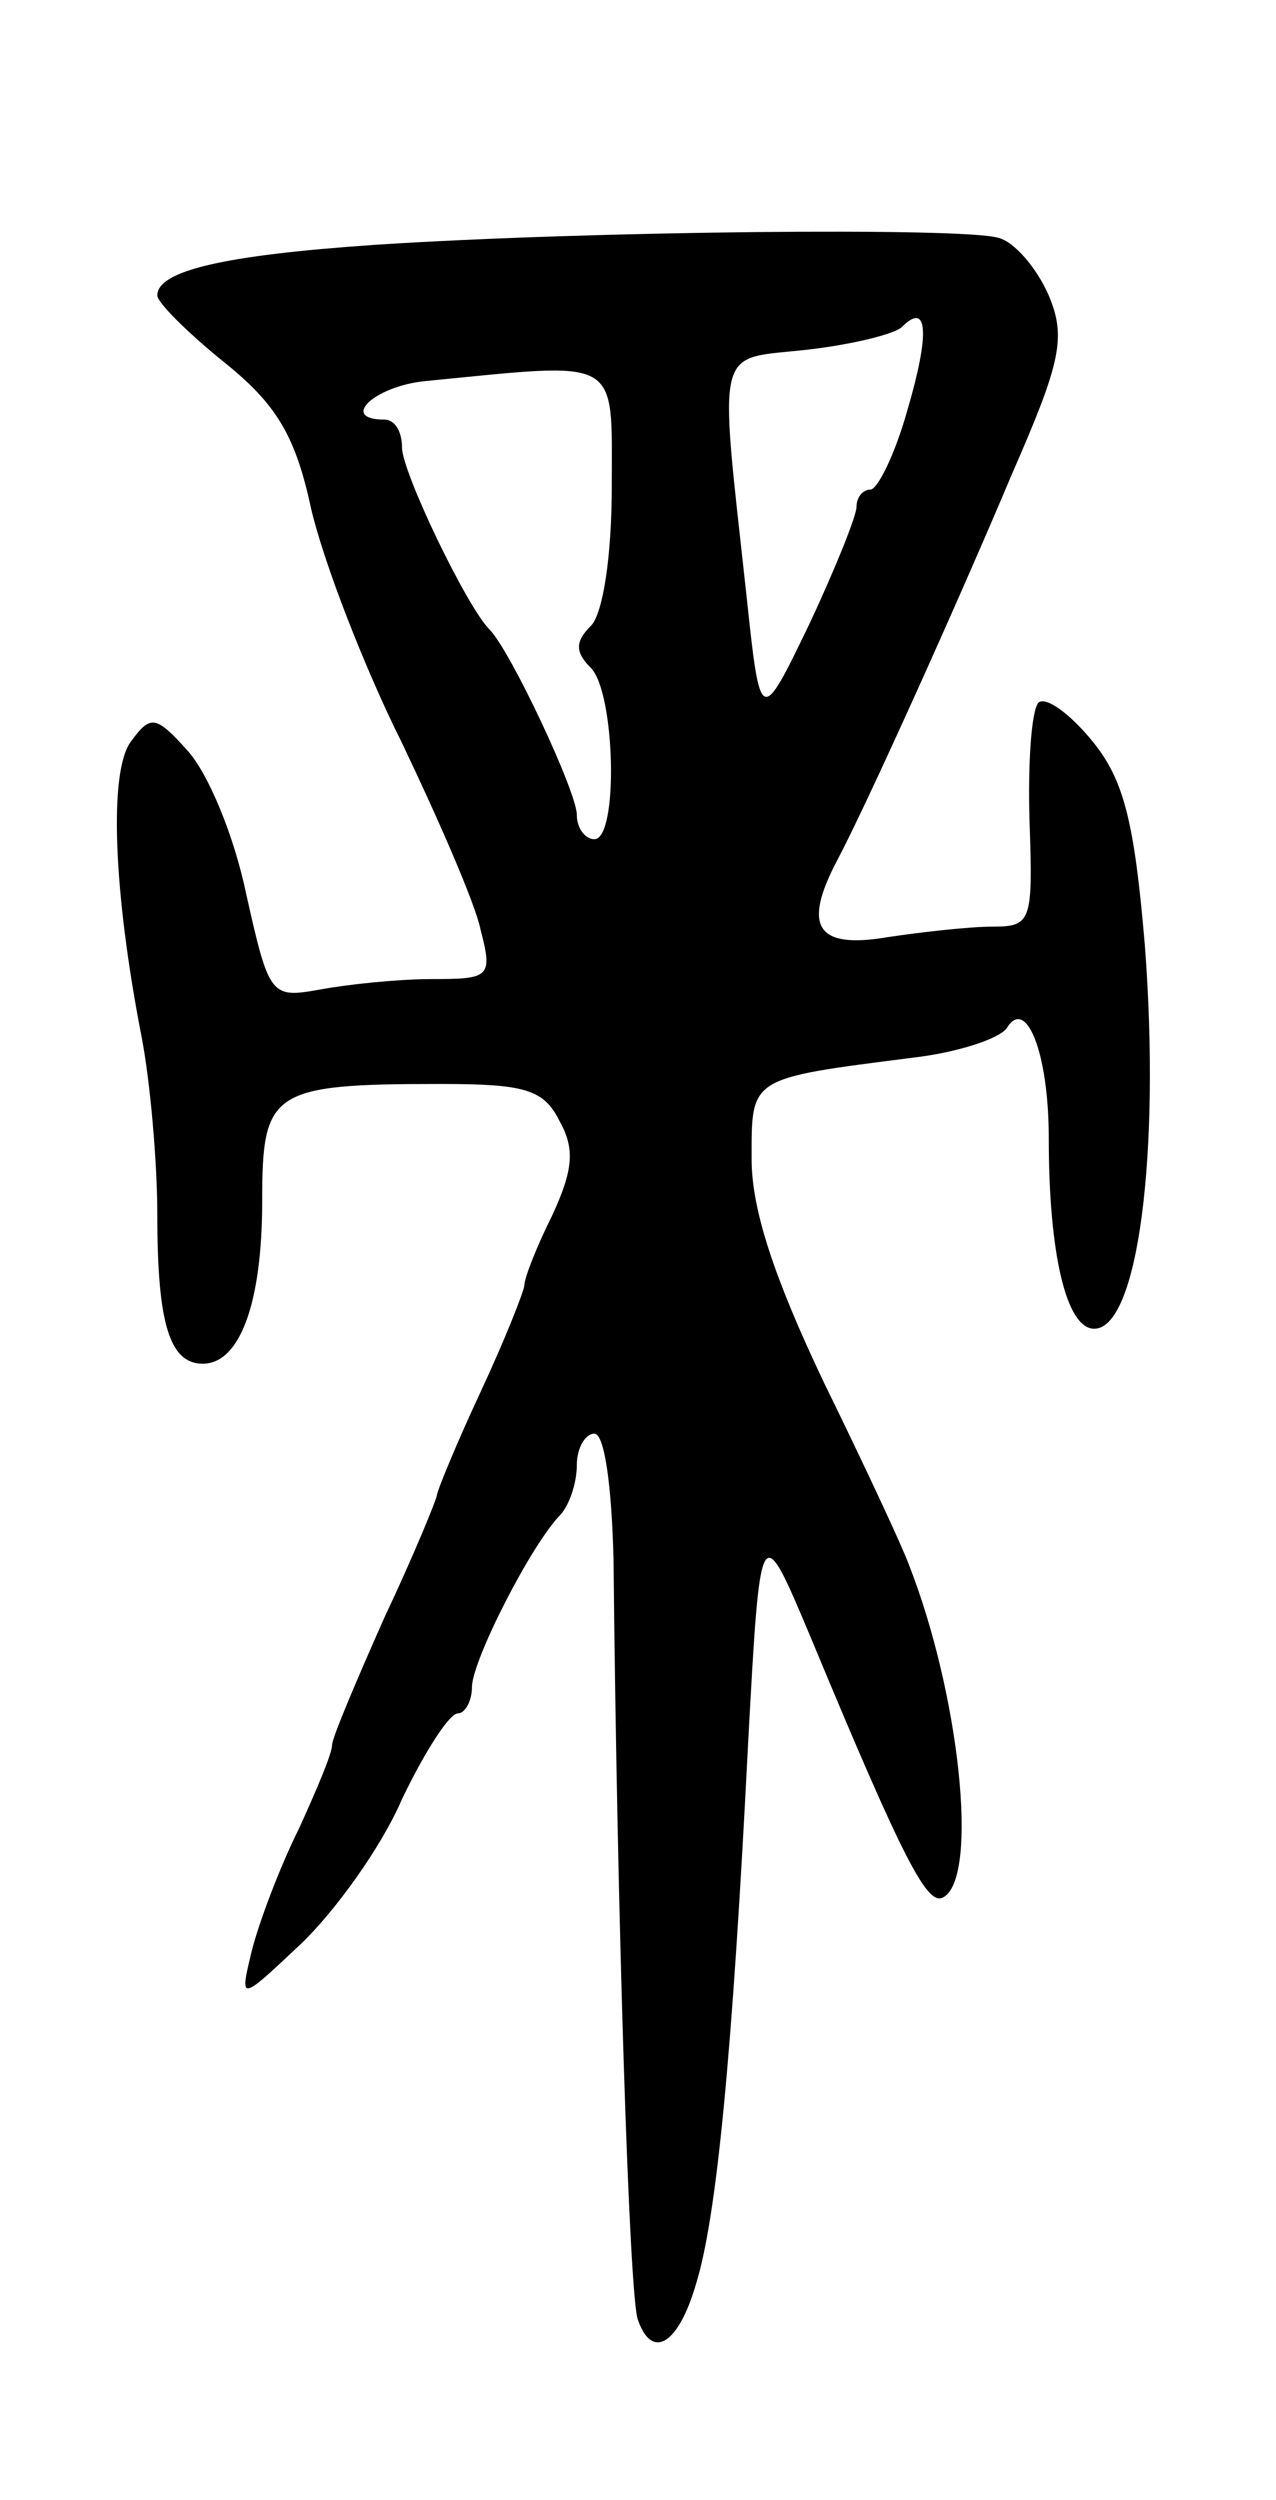 <svg version="1.0" xmlns="http://www.w3.org/2000/svg"
 width="73pt" height="143pt" viewBox="0 0 73 143"
 preserveAspectRatio="xMidYMid meet">
<g transform="translate(0,143) scale(0.1,-0.1)"
fill="#000000" stroke="none">
<path d="M215 1290 c-88 -6 -125 -15 -125 -29 0 -4 17 -21 38 -38 30 -24 41
-42 50 -84 7 -30 30 -90 52 -134 21 -44 42 -92 45 -107 7 -27 5 -28 -28 -28
-19 0 -48 -3 -64 -6 -28 -5 -29 -4 -42 54 -7 34 -22 70 -34 83 -18 20 -21 20
-32 5 -13 -17 -10 -87 6 -169 5 -26 9 -72 9 -102 0 -62 7 -85 26 -85 21 0 34
34 34 93 0 63 5 67 102 67 48 0 59 -3 68 -21 9 -16 8 -28 -4 -54 -9 -18 -16
-36 -16 -40 0 -3 -11 -31 -25 -61 -14 -30 -25 -57 -25 -59 0 -2 -13 -34 -30
-70 -16 -36 -30 -69 -30 -73 0 -5 -9 -26 -19 -48 -11 -22 -23 -54 -27 -70 -7
-29 -7 -29 28 4 19 18 46 55 58 83 13 27 27 49 32 49 4 0 8 7 8 15 0 15 34 82
51 99 5 6 9 18 9 28 0 10 5 18 10 18 6 0 10 -31 11 -72 2 -202 9 -424 14 -435
8 -23 23 -14 33 20 12 38 21 132 30 310 7 129 7 129 36 60 54 -130 67 -154 76
-148 20 12 9 116 -20 190 -4 11 -26 58 -49 105 -28 59 -41 98 -41 127 0 47 -2
46 92 58 26 3 50 11 54 17 11 18 24 -14 24 -63 0 -66 10 -109 26 -109 25 0 38
100 29 219 -6 71 -12 95 -30 117 -13 16 -27 26 -31 22 -4 -5 -6 -35 -5 -68 2
-57 1 -60 -21 -60 -13 0 -40 -3 -60 -6 -41 -7 -49 6 -29 44 16 30 68 145 100
221 28 64 31 78 21 102 -7 16 -20 31 -29 33 -20 6 -233 4 -356 -4z m304 -95
c-7 -25 -17 -45 -21 -45 -4 0 -8 -4 -8 -10 0 -5 -12 -35 -27 -67 -28 -58 -28
-58 -36 17 -16 146 -18 134 35 140 26 3 50 9 54 13 15 15 16 -4 3 -48z m-169
-43 c0 -40 -5 -73 -12 -80 -9 -9 -9 -15 0 -24 14 -14 16 -98 2 -98 -5 0 -10 6
-10 14 0 13 -38 94 -50 106 -13 13 -50 90 -50 104 0 9 -4 16 -10 16 -26 0 -6
19 23 22 113 11 107 15 107 -60z"/>
</g>
</svg>

